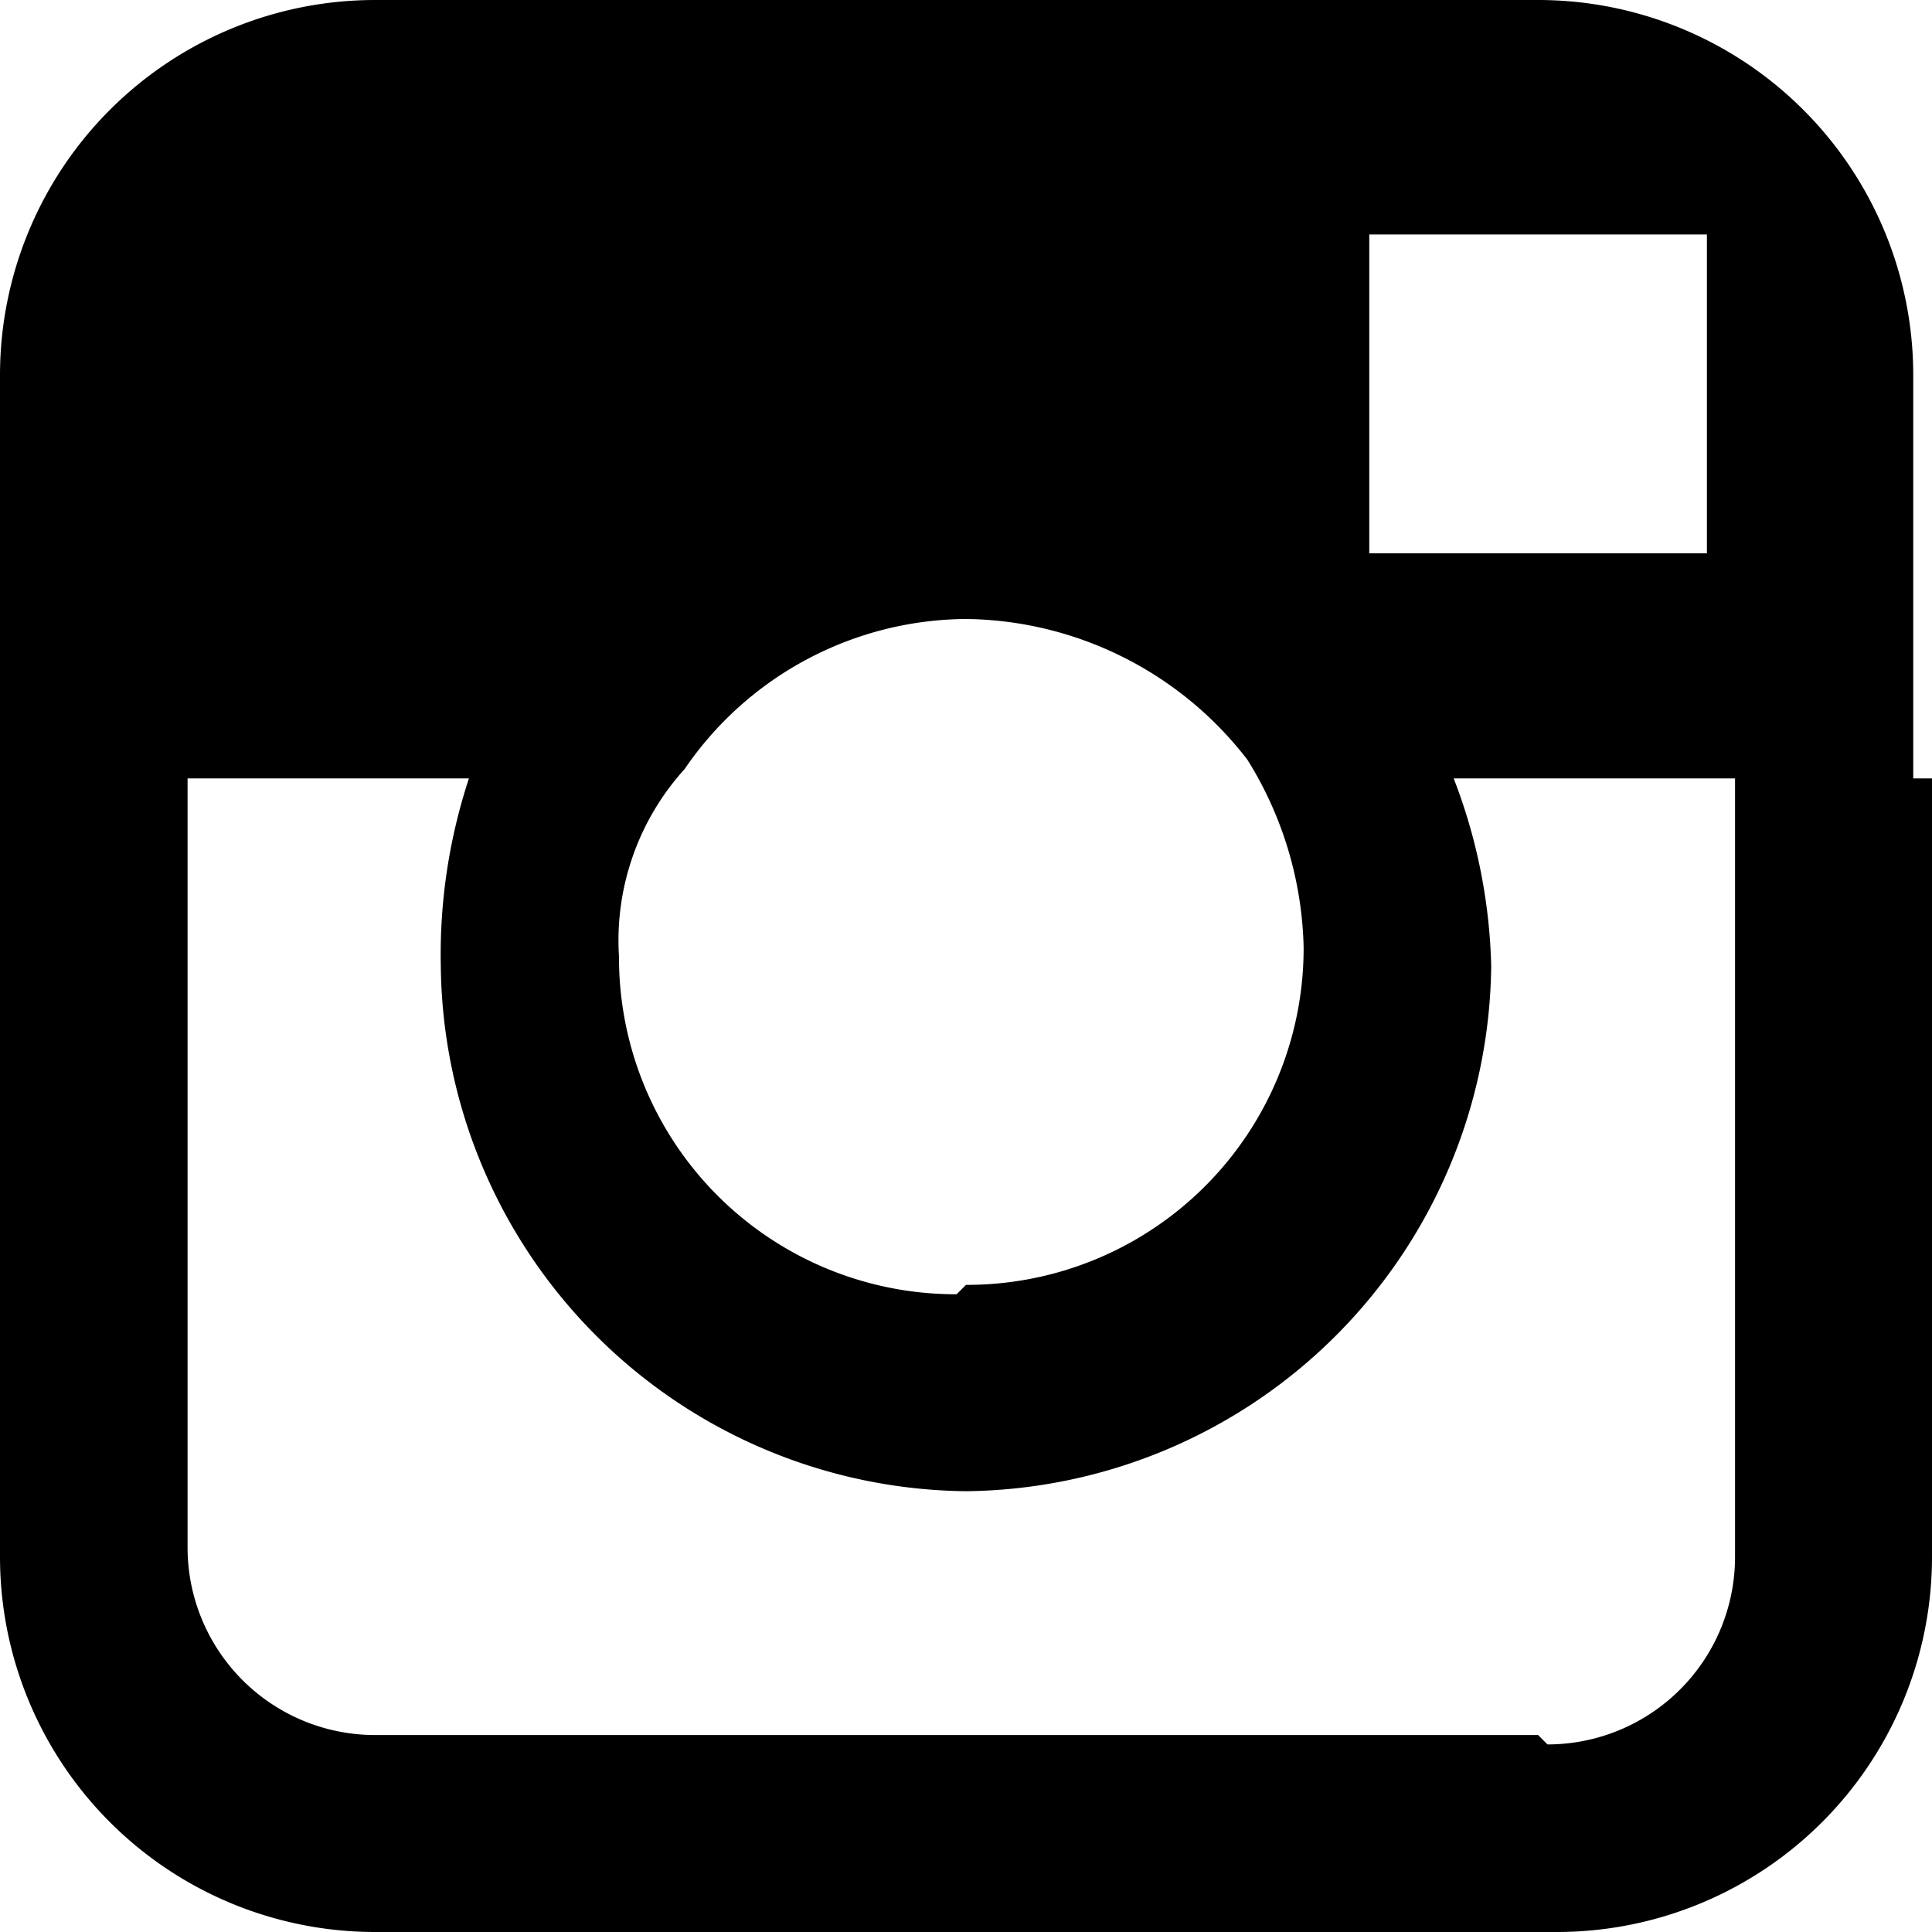 <svg xmlns="http://www.w3.org/2000/svg" viewBox="0 0 20.6 20.6">
  <path d="M10.2,13.8a3.59,3.59,0,0,1-3.6-3.6,2.72,2.72,0,0,1,.7-2,3.66,3.66,0,0,1,3-1.6,3.84,3.84,0,0,1,3,1.5,3.94,3.94,0,0,1,.6,2,3.59,3.59,0,0,1-3.6,3.6ZM14.6,2.5h3.6V5.9H14.6V2.5Zm1.8,16H4a2,2,0,0,1-2-2V8.3H5a6,6,0,0,0-.3,2,5.66,5.66,0,0,0,5.6,5.6,5.66,5.66,0,0,0,5.6-5.6,5.92,5.92,0,0,0-.4-2h3v8.3a2,2,0,0,1-2,2Zm4-10.2V4a4,4,0,0,0-4-4H4A4,4,0,0,0,0,4V16.6a4,4,0,0,0,4,4H16.6a4,4,0,0,0,4-4V8.3Z" />
</svg>
